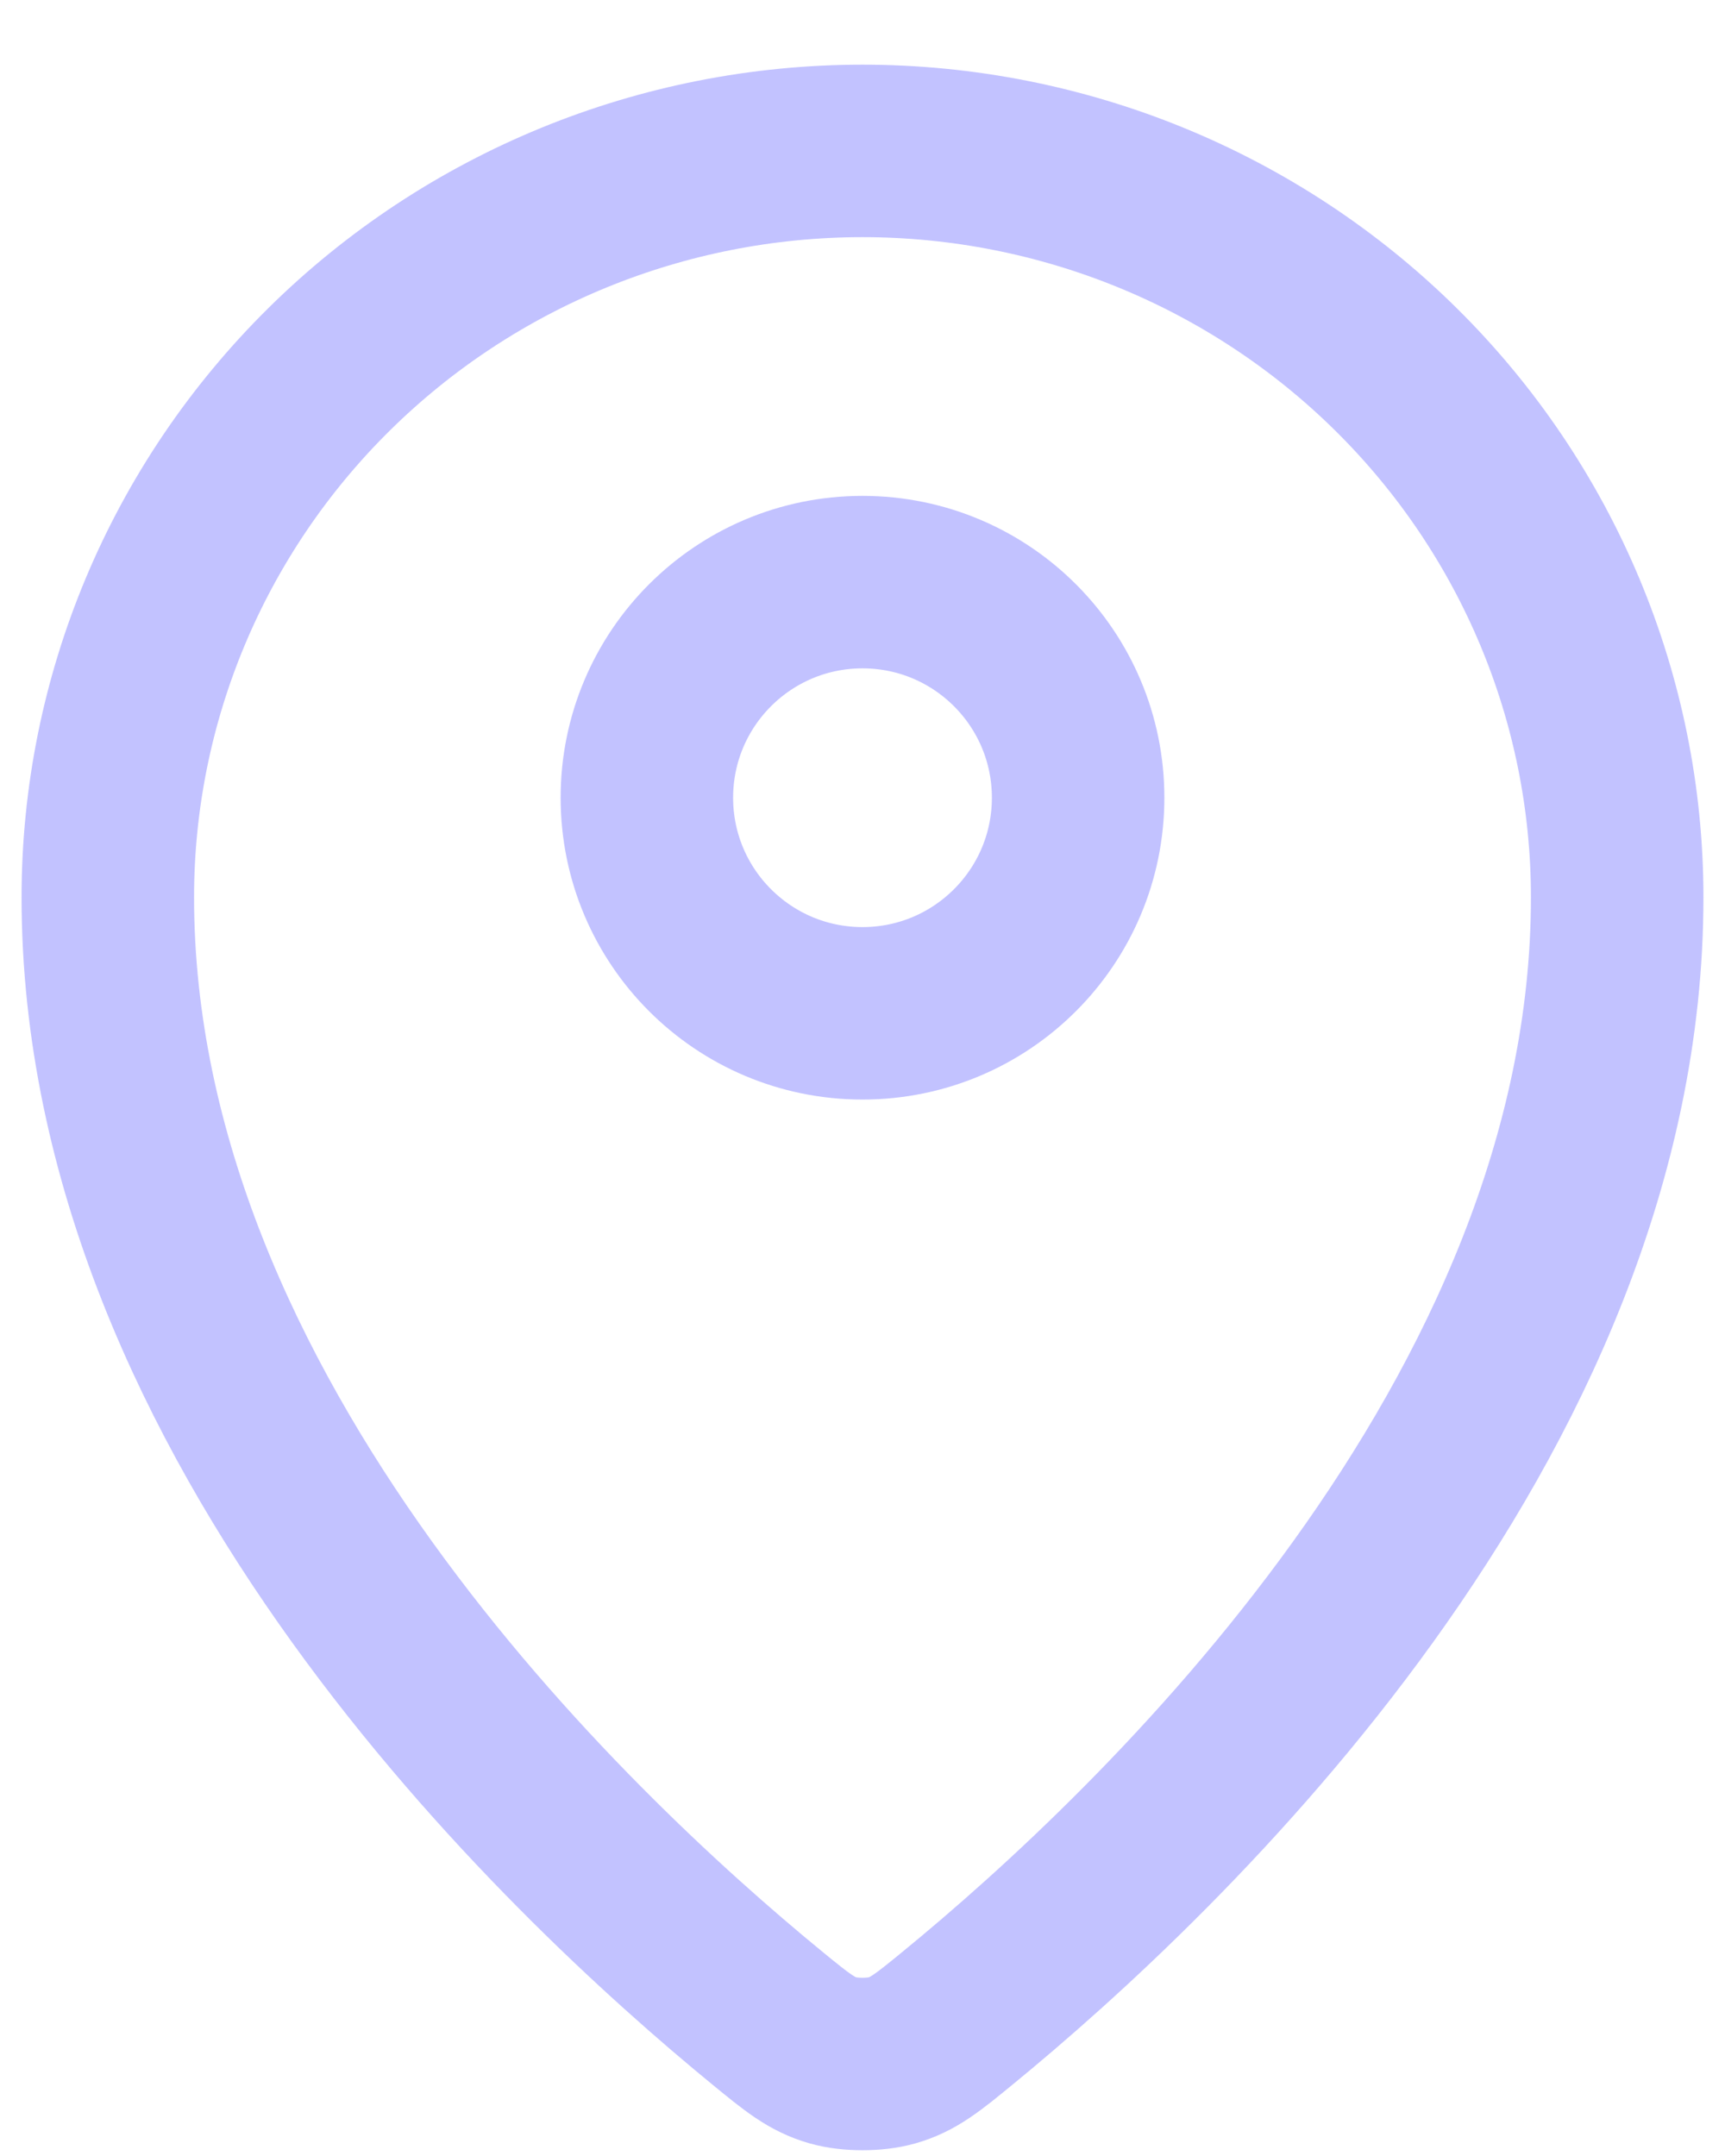 <svg width="20" height="25" viewBox="0 0 20 25" fill="none" xmlns="http://www.w3.org/2000/svg">
<path d="M1.25 10.404C1.25 16.468 6.556 21.484 8.904 23.407C9.24 23.682 9.41 23.821 9.661 23.892C9.856 23.947 10.143 23.947 10.339 23.892C10.59 23.821 10.759 23.683 11.096 23.407C13.445 21.484 18.75 16.469 18.75 10.404C18.75 8.109 17.828 5.908 16.187 4.285C14.546 2.662 12.321 1.75 10 1.75C7.679 1.75 5.454 2.662 3.813 4.285C2.172 5.908 1.25 8.108 1.25 10.404Z" stroke="#C2C2FF" stroke-width="2" stroke-linecap="round" stroke-linejoin="round"/>
<path d="M7.5 9.25C7.5 10.631 8.619 11.75 10 11.75C11.381 11.75 12.5 10.631 12.5 9.25C12.5 7.869 11.381 6.75 10 6.75C8.619 6.75 7.5 7.869 7.5 9.25Z" stroke="#C2C2FF" stroke-width="2" stroke-linecap="round" stroke-linejoin="round"/>
</svg>
